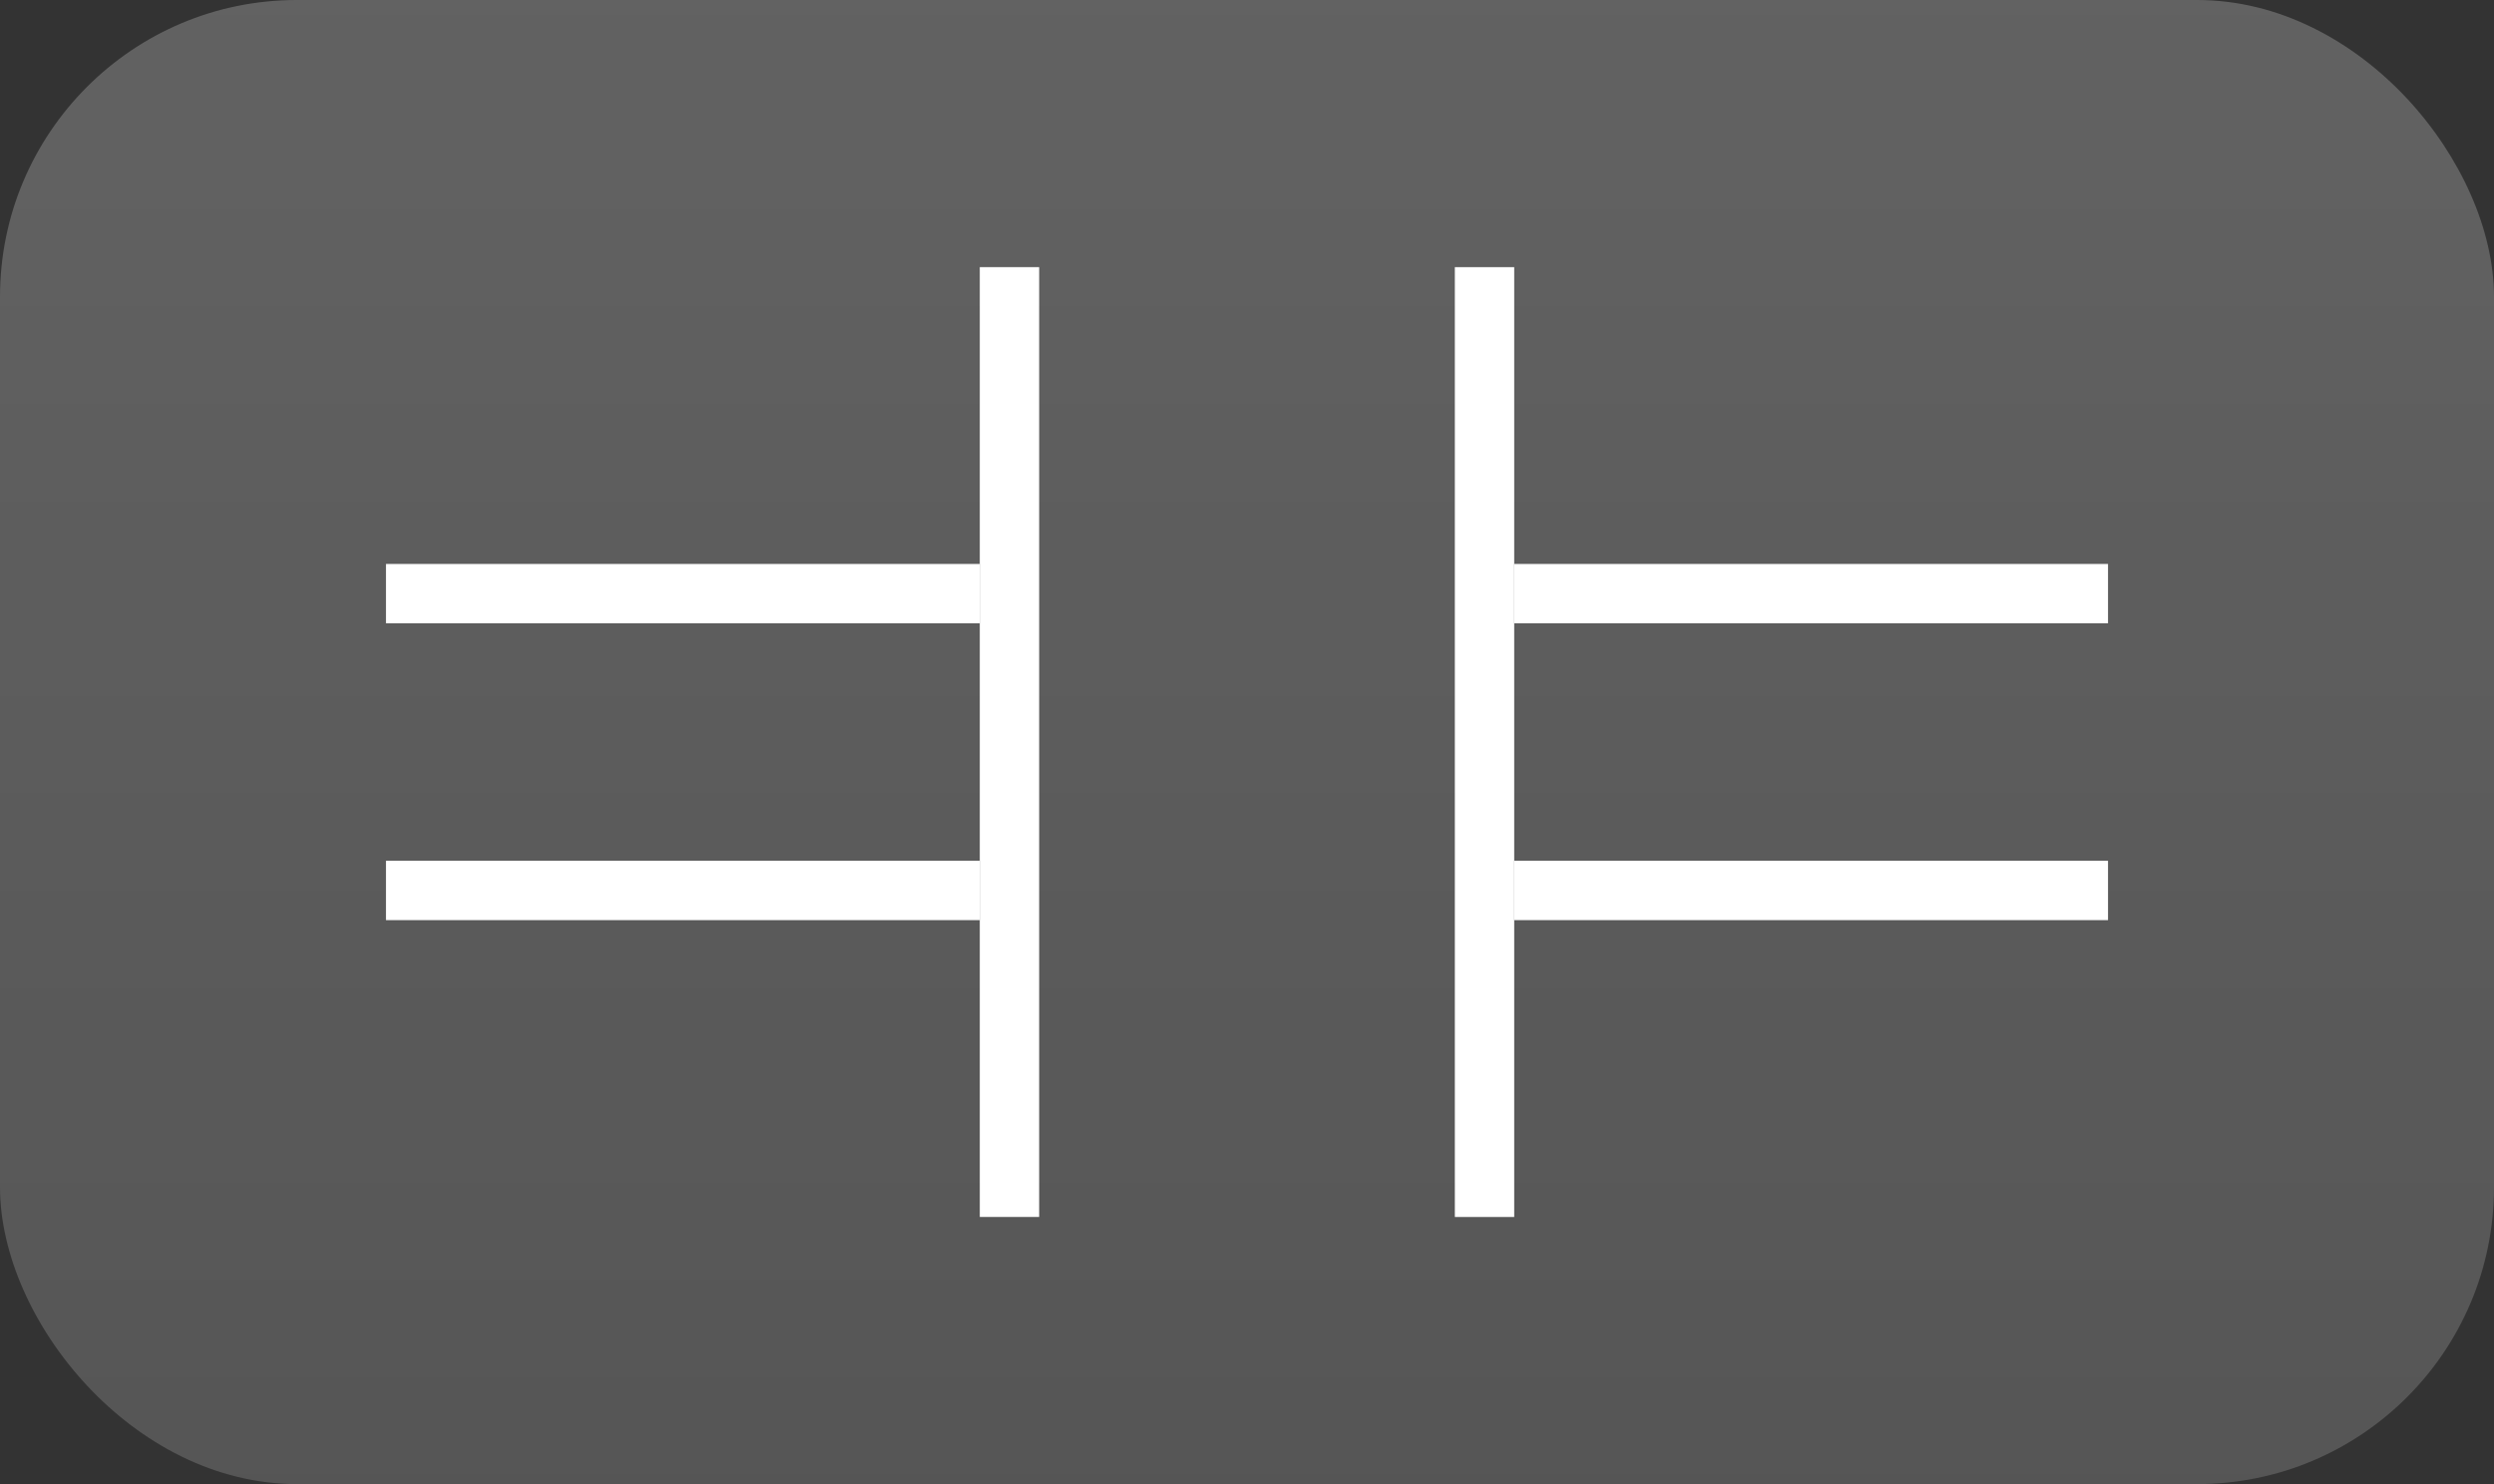 <svg width="84" height="50" viewBox="0 0 84 50" fill="none" xmlns="http://www.w3.org/2000/svg">
<rect x="0" y="0" width="84" height="50" fill="#333333" stroke="none"/>
<rect width="84" height="50" rx="10" fill="url(#paint0_linear)" fill-opacity="0.23"/>
<line x1="13" y1="20" x2="33" y2="20" stroke="white" stroke-width="2"/>
<line x1="13" y1="30" x2="33" y2="30" stroke="white" stroke-width="2"/>
<line x1="34" y1="9" x2="34" y2="41" stroke="white" stroke-width="2"/>
<line y1="-1" x2="20" y2="-1" transform="matrix(-1 0 0 1 71 21)" stroke="white" stroke-width="2"/>
<line y1="-1" x2="20" y2="-1" transform="matrix(-1 0 0 1 71 31)" stroke="white" stroke-width="2"/>
<line y1="-1" x2="32" y2="-1" transform="matrix(4.37114e-08 1 1 -4.37114e-08 51 9)" stroke="white" stroke-width="2"/>
<defs>
<linearGradient id="paint0_linear" x1="42" y1="0" x2="42" y2="50" gradientUnits="userSpaceOnUse">
<stop stop-color="white"/>
<stop offset="1" stop-color="white" stop-opacity="0.74"/>
</linearGradient>
</defs>
</svg>
